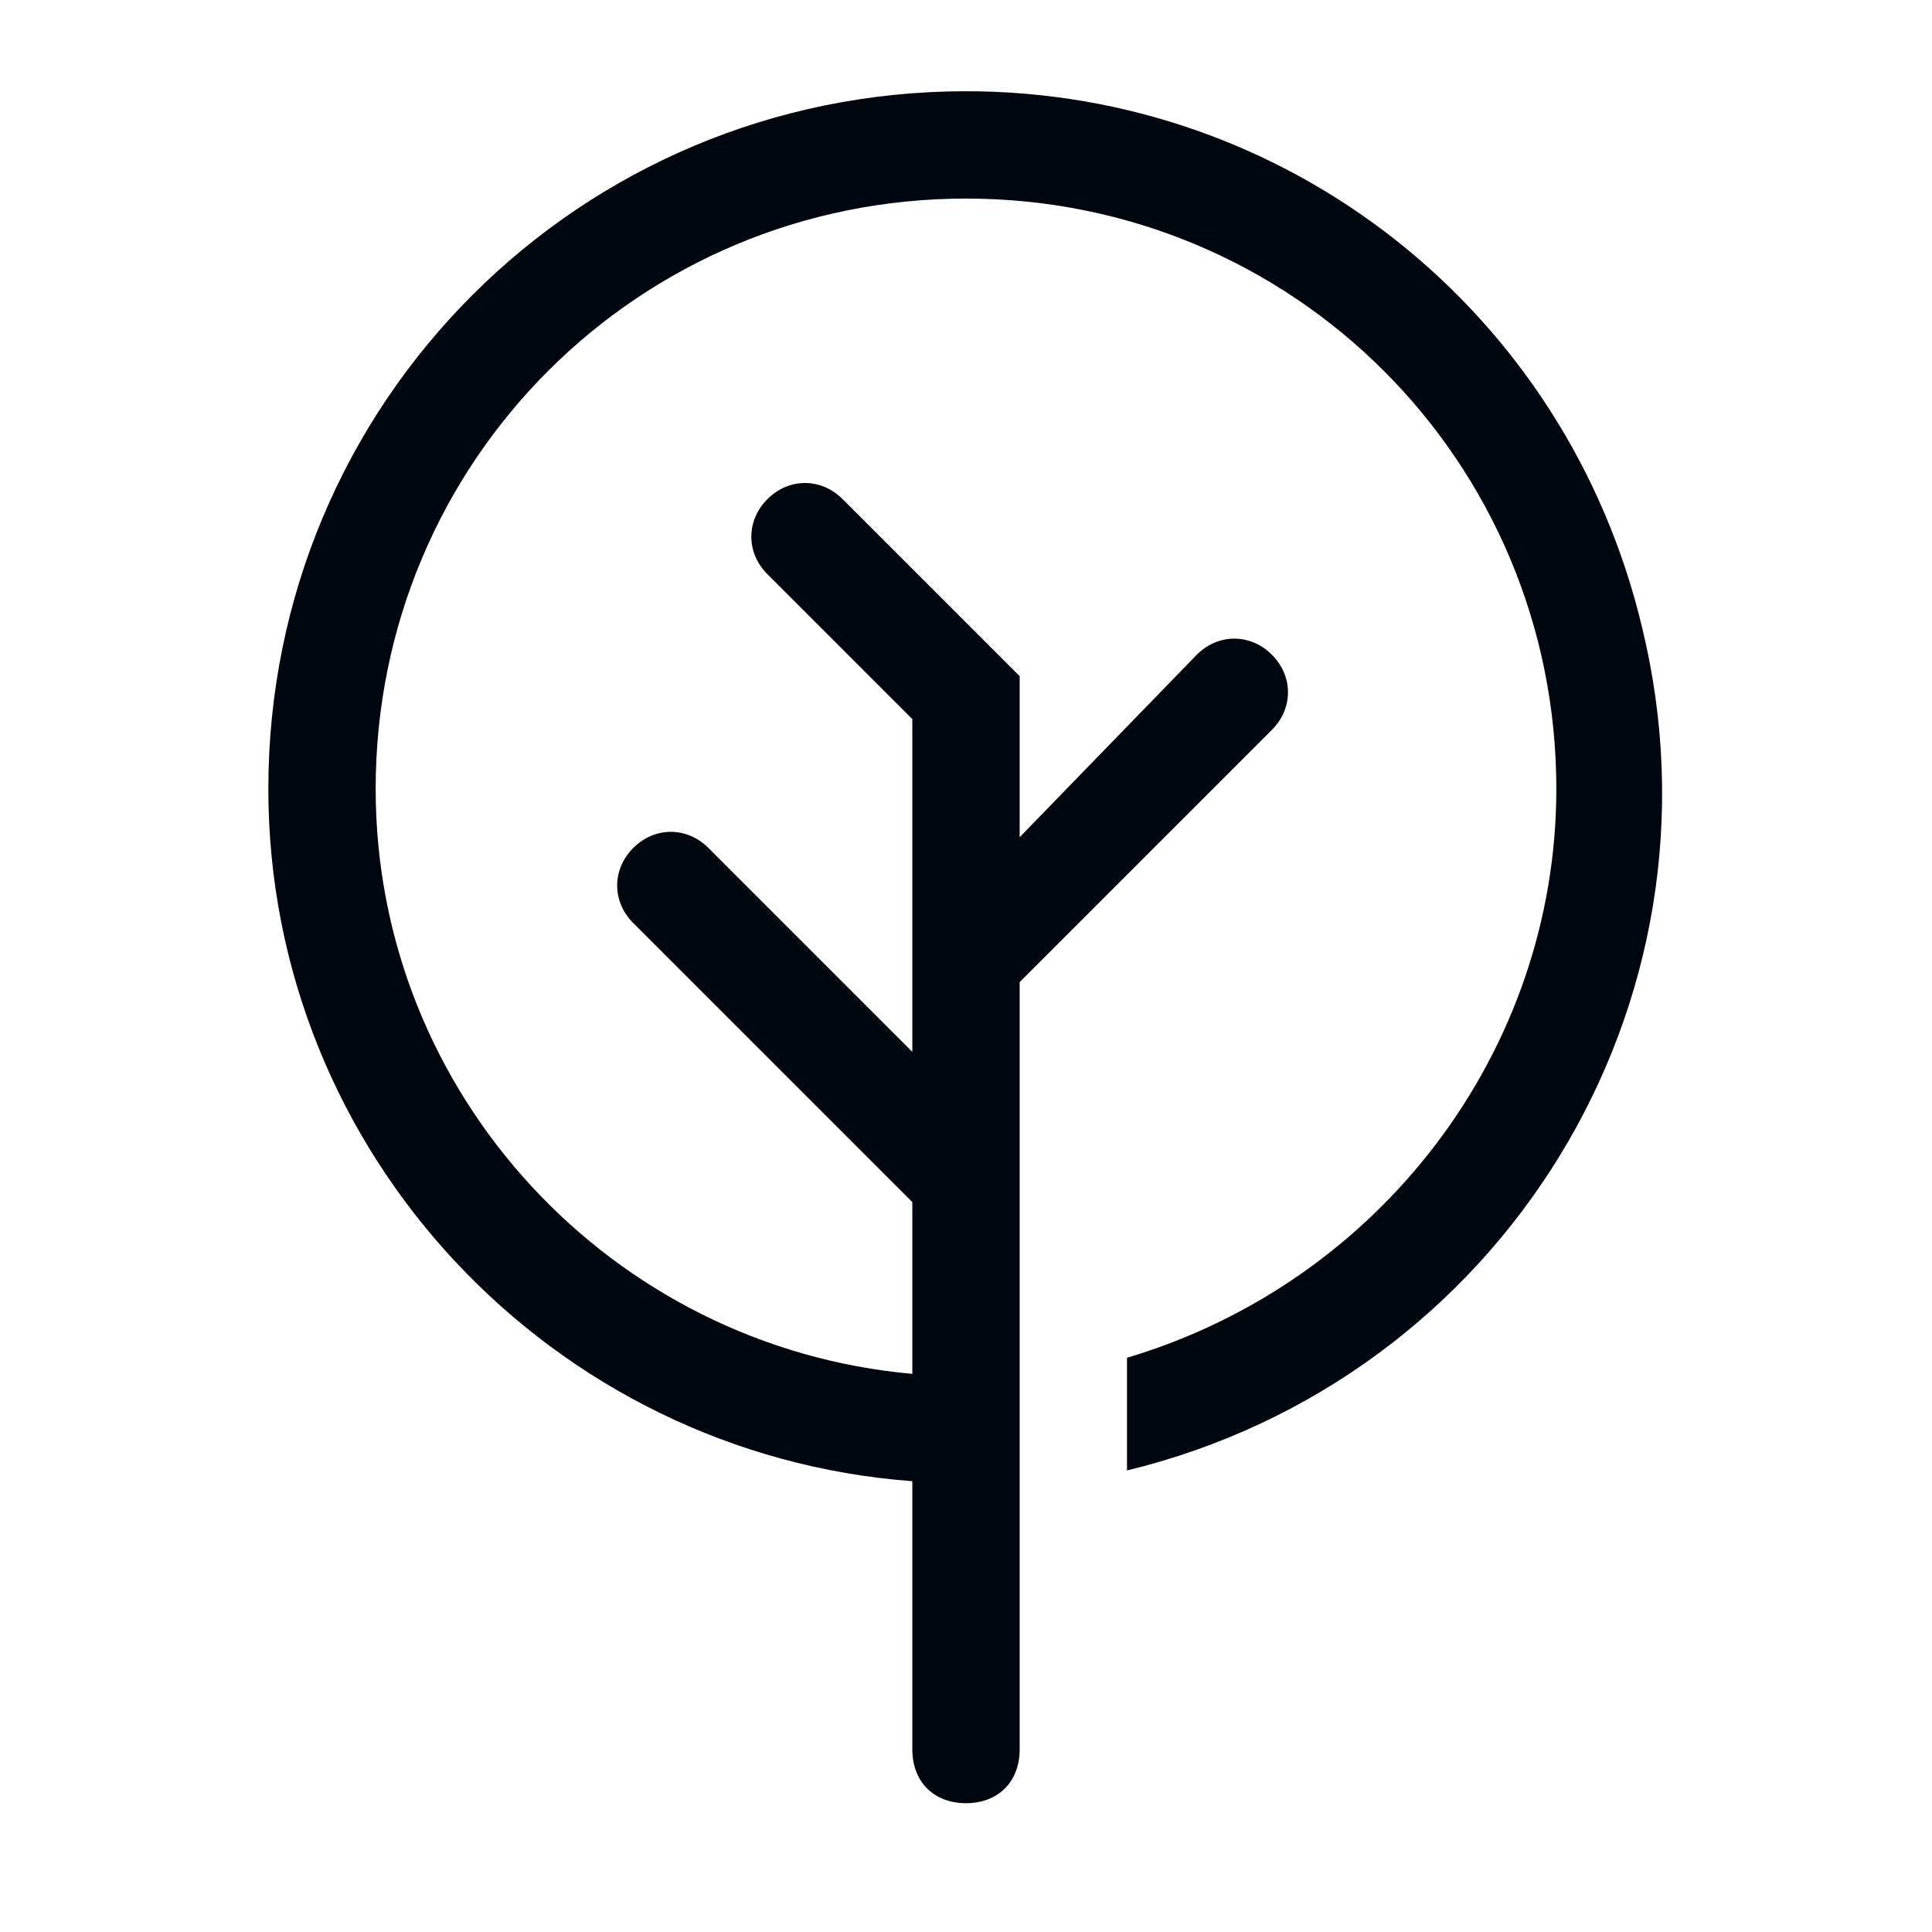 <svg width="36" height="36" viewBox="0 0 36 36" fill="none" xmlns="http://www.w3.org/2000/svg">
<path d="M30.6 11.7C29.2 5.8 24 1.7 18 1.7C10.8 1.7 5 7.5 5 14.7C5 21.5 10.3 27.1 17 27.6V32.6C17 33.2 17.4 33.6 18 33.6C18.6 33.6 19 33.2 19 32.6V27.6V25.6V22C19 22 19 22 19 21.9V18.3L23.7 13.6C24.1 13.2 24.1 12.6 23.7 12.2C23.3 11.8 22.7 11.8 22.3 12.2L19 15.6V12.6L15.7 9.3C15.3 8.9 14.7 8.9 14.3 9.3C13.9 9.7 13.9 10.3 14.3 10.7L17 13.4V19.6L13.2 15.8C12.8 15.4 12.2 15.4 11.8 15.8C11.4 16.2 11.4 16.8 11.8 17.2L17 22.4V25.6C11.4 25.1 7 20.4 7 14.7C7 8.6 11.9 3.7 18 3.7C24.1 3.7 29 8.6 29 14.7C29 19.6 25.7 23.9 21 25.3V27.4C28 25.7 32.3 18.7 30.6 11.7Z" fill="#01070E"/>
</svg>
